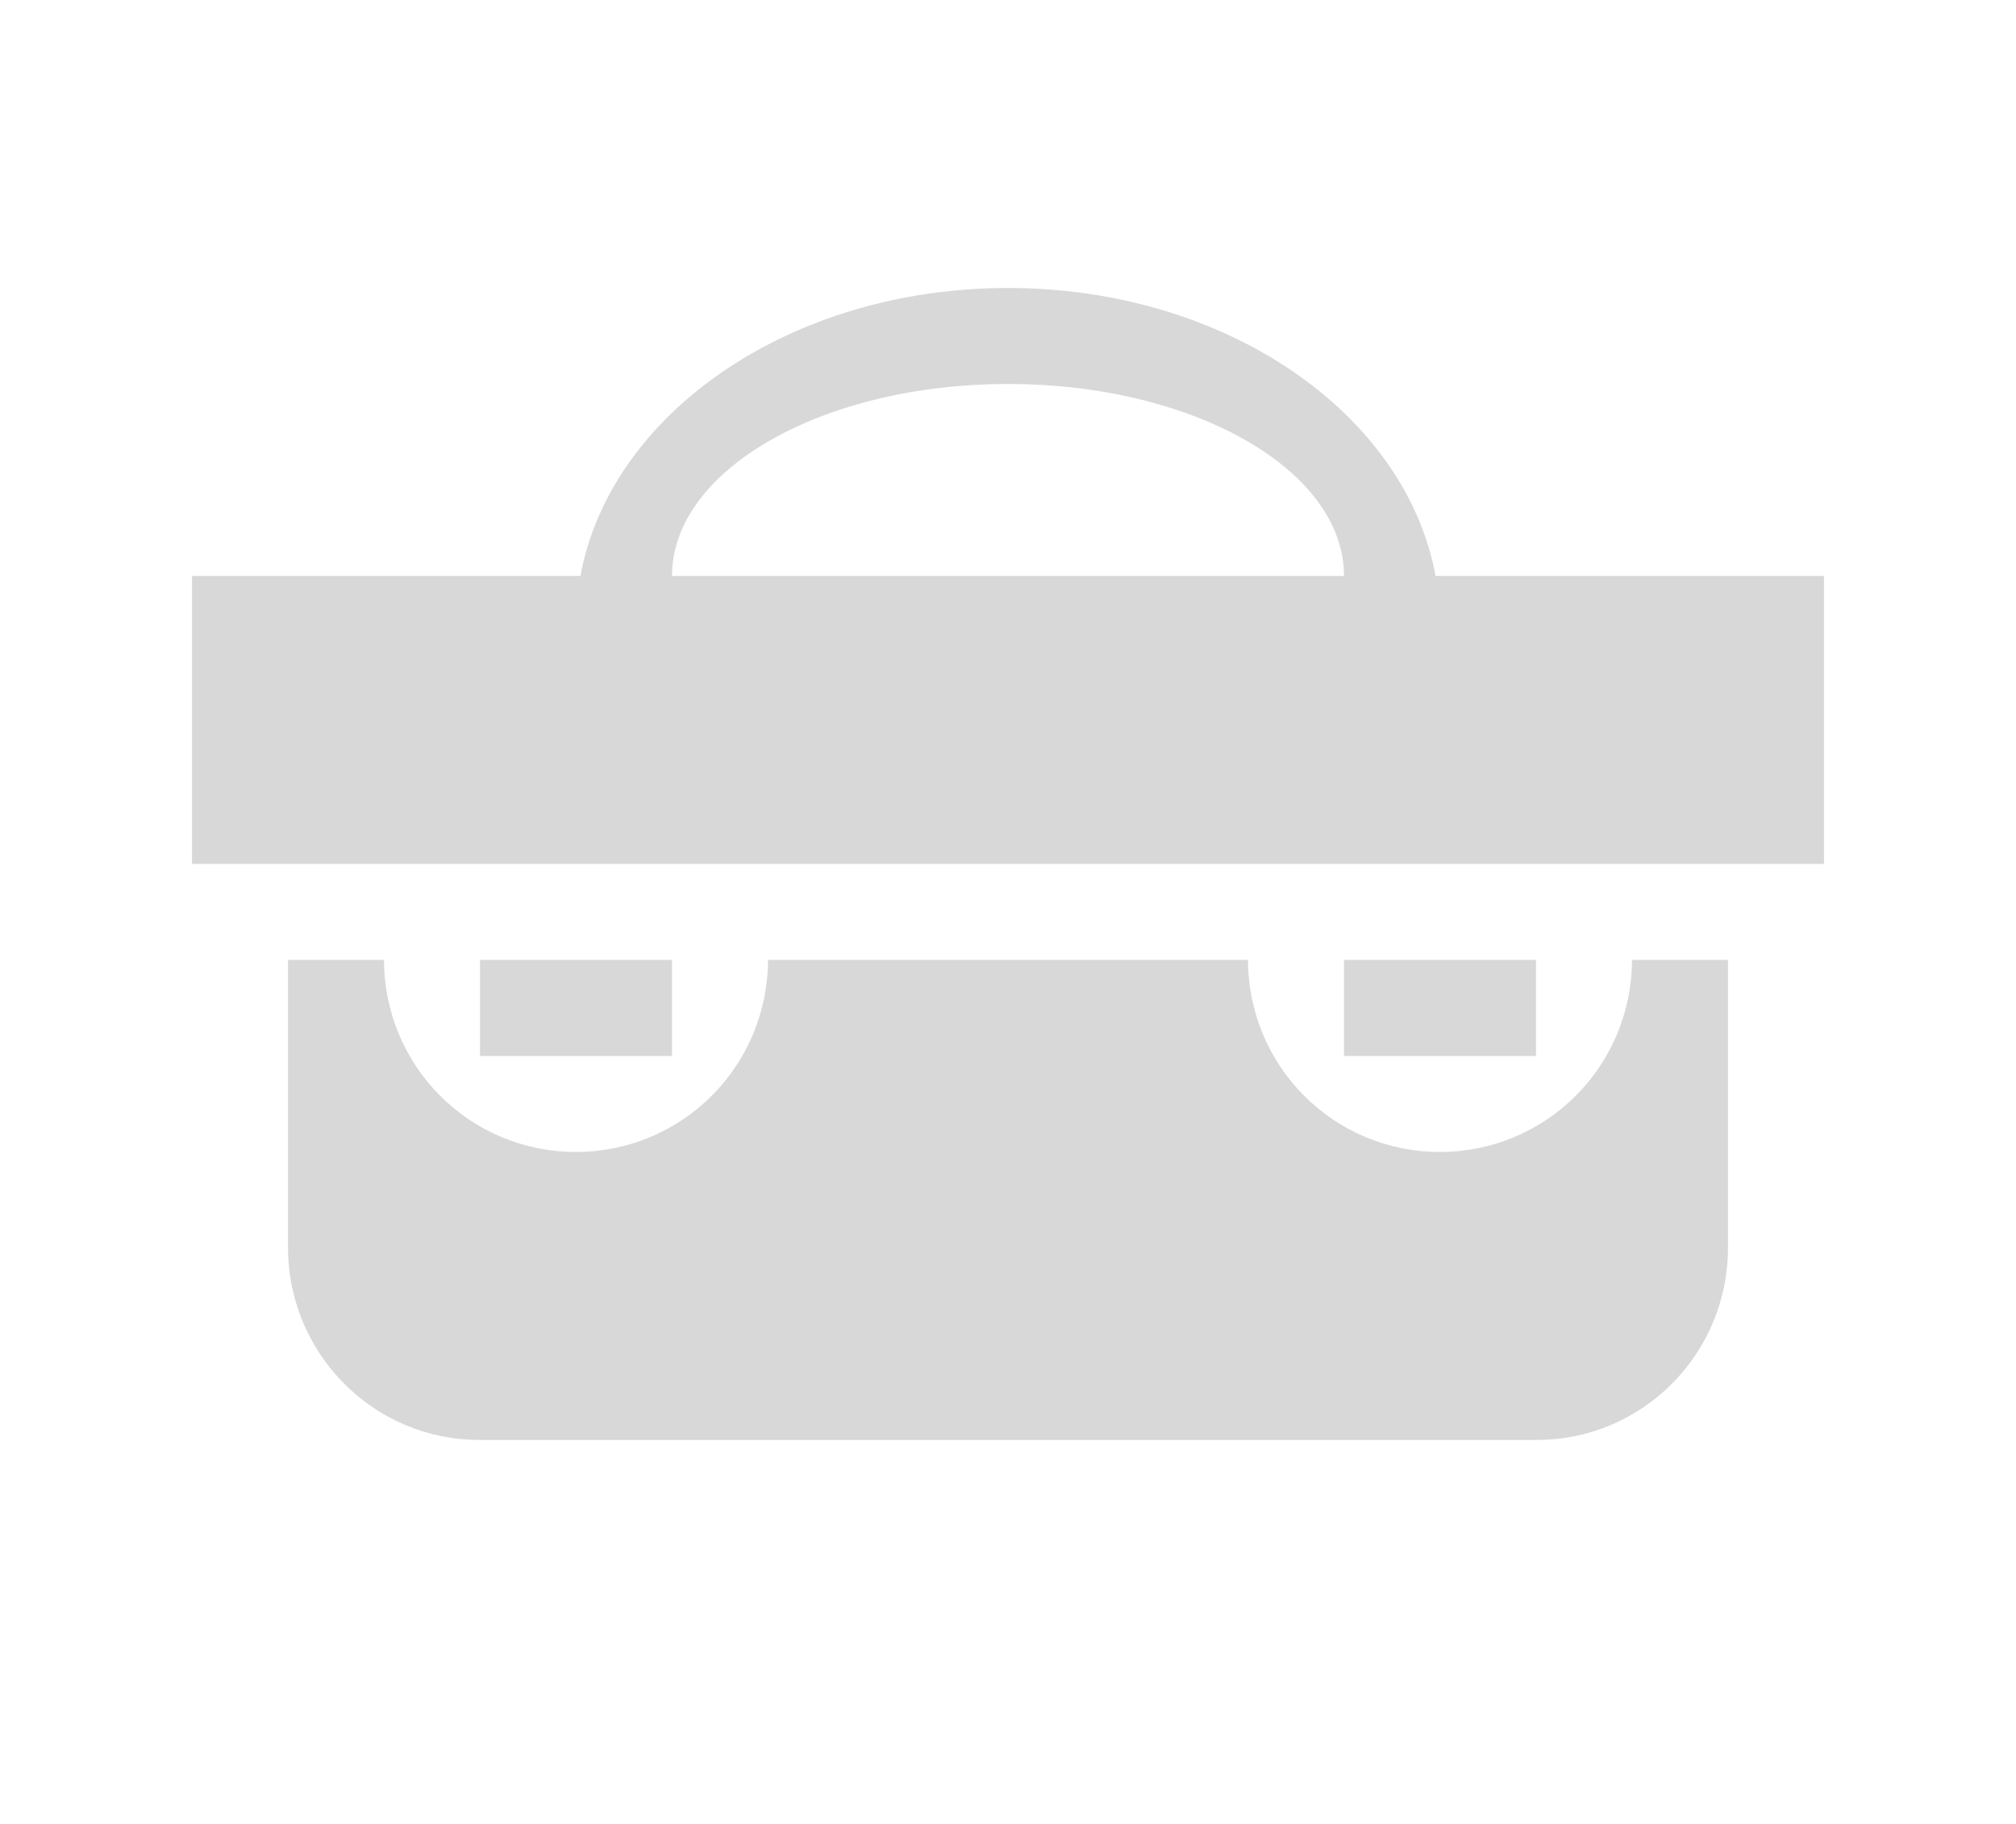 <?xml version="1.0" encoding="UTF-8" standalone="no"?>
<svg width="21px" height="19px" viewBox="0 0 21 19" version="1.1" xmlns="http://www.w3.org/2000/svg" xmlns:xlink="http://www.w3.org/1999/xlink" xmlns:sketch="http://www.bohemiancoding.com/sketch/ns">
    <title>icon-toolbox</title>
    <description>Created with Sketch (http://www.bohemiancoding.com/sketch)</description>
    <defs></defs>
    <g id="Page-1" stroke="none" stroke-width="1" fill="none" fill-rule="evenodd" sketch:type="MSPage">
        <path d="M19,6 L19,9 L2,9 L2,6 L6.046,6 C6.358,4.304 8.233,3 10.5,3 C12.767,3 14.642,4.304 14.954,6 L14,6 C14,4.895 12.433,4 10.5,4 C8.567,4 7,4.895 7,6 L6.046,6 L19,6 Z M8,10 C7.997,11.109 7.103,12 6,12 C4.889,12 4.003,11.105 4,10 L3,10 L3,12 C3,12.002 3,12.995 3,12.995 C3,14.102 3.893,15 4.992,15 L16.008,15 C17.108,15 18,14.106 18,12.995 L18,12.005 L18,10 L17,10 C16.997,11.109 16.103,12 15,12 C13.889,12 13.003,11.105 13,10 L8,10 Z M5,10 L5,11 L7,11 L7,10 L5,10 Z M14,10 L14,11 L16,11 L16,10 L14,10 Z" id="Rectangle-1" fill="#D8D8D8" sketch:type="MSShapeGroup"></path>
    </g>
</svg>